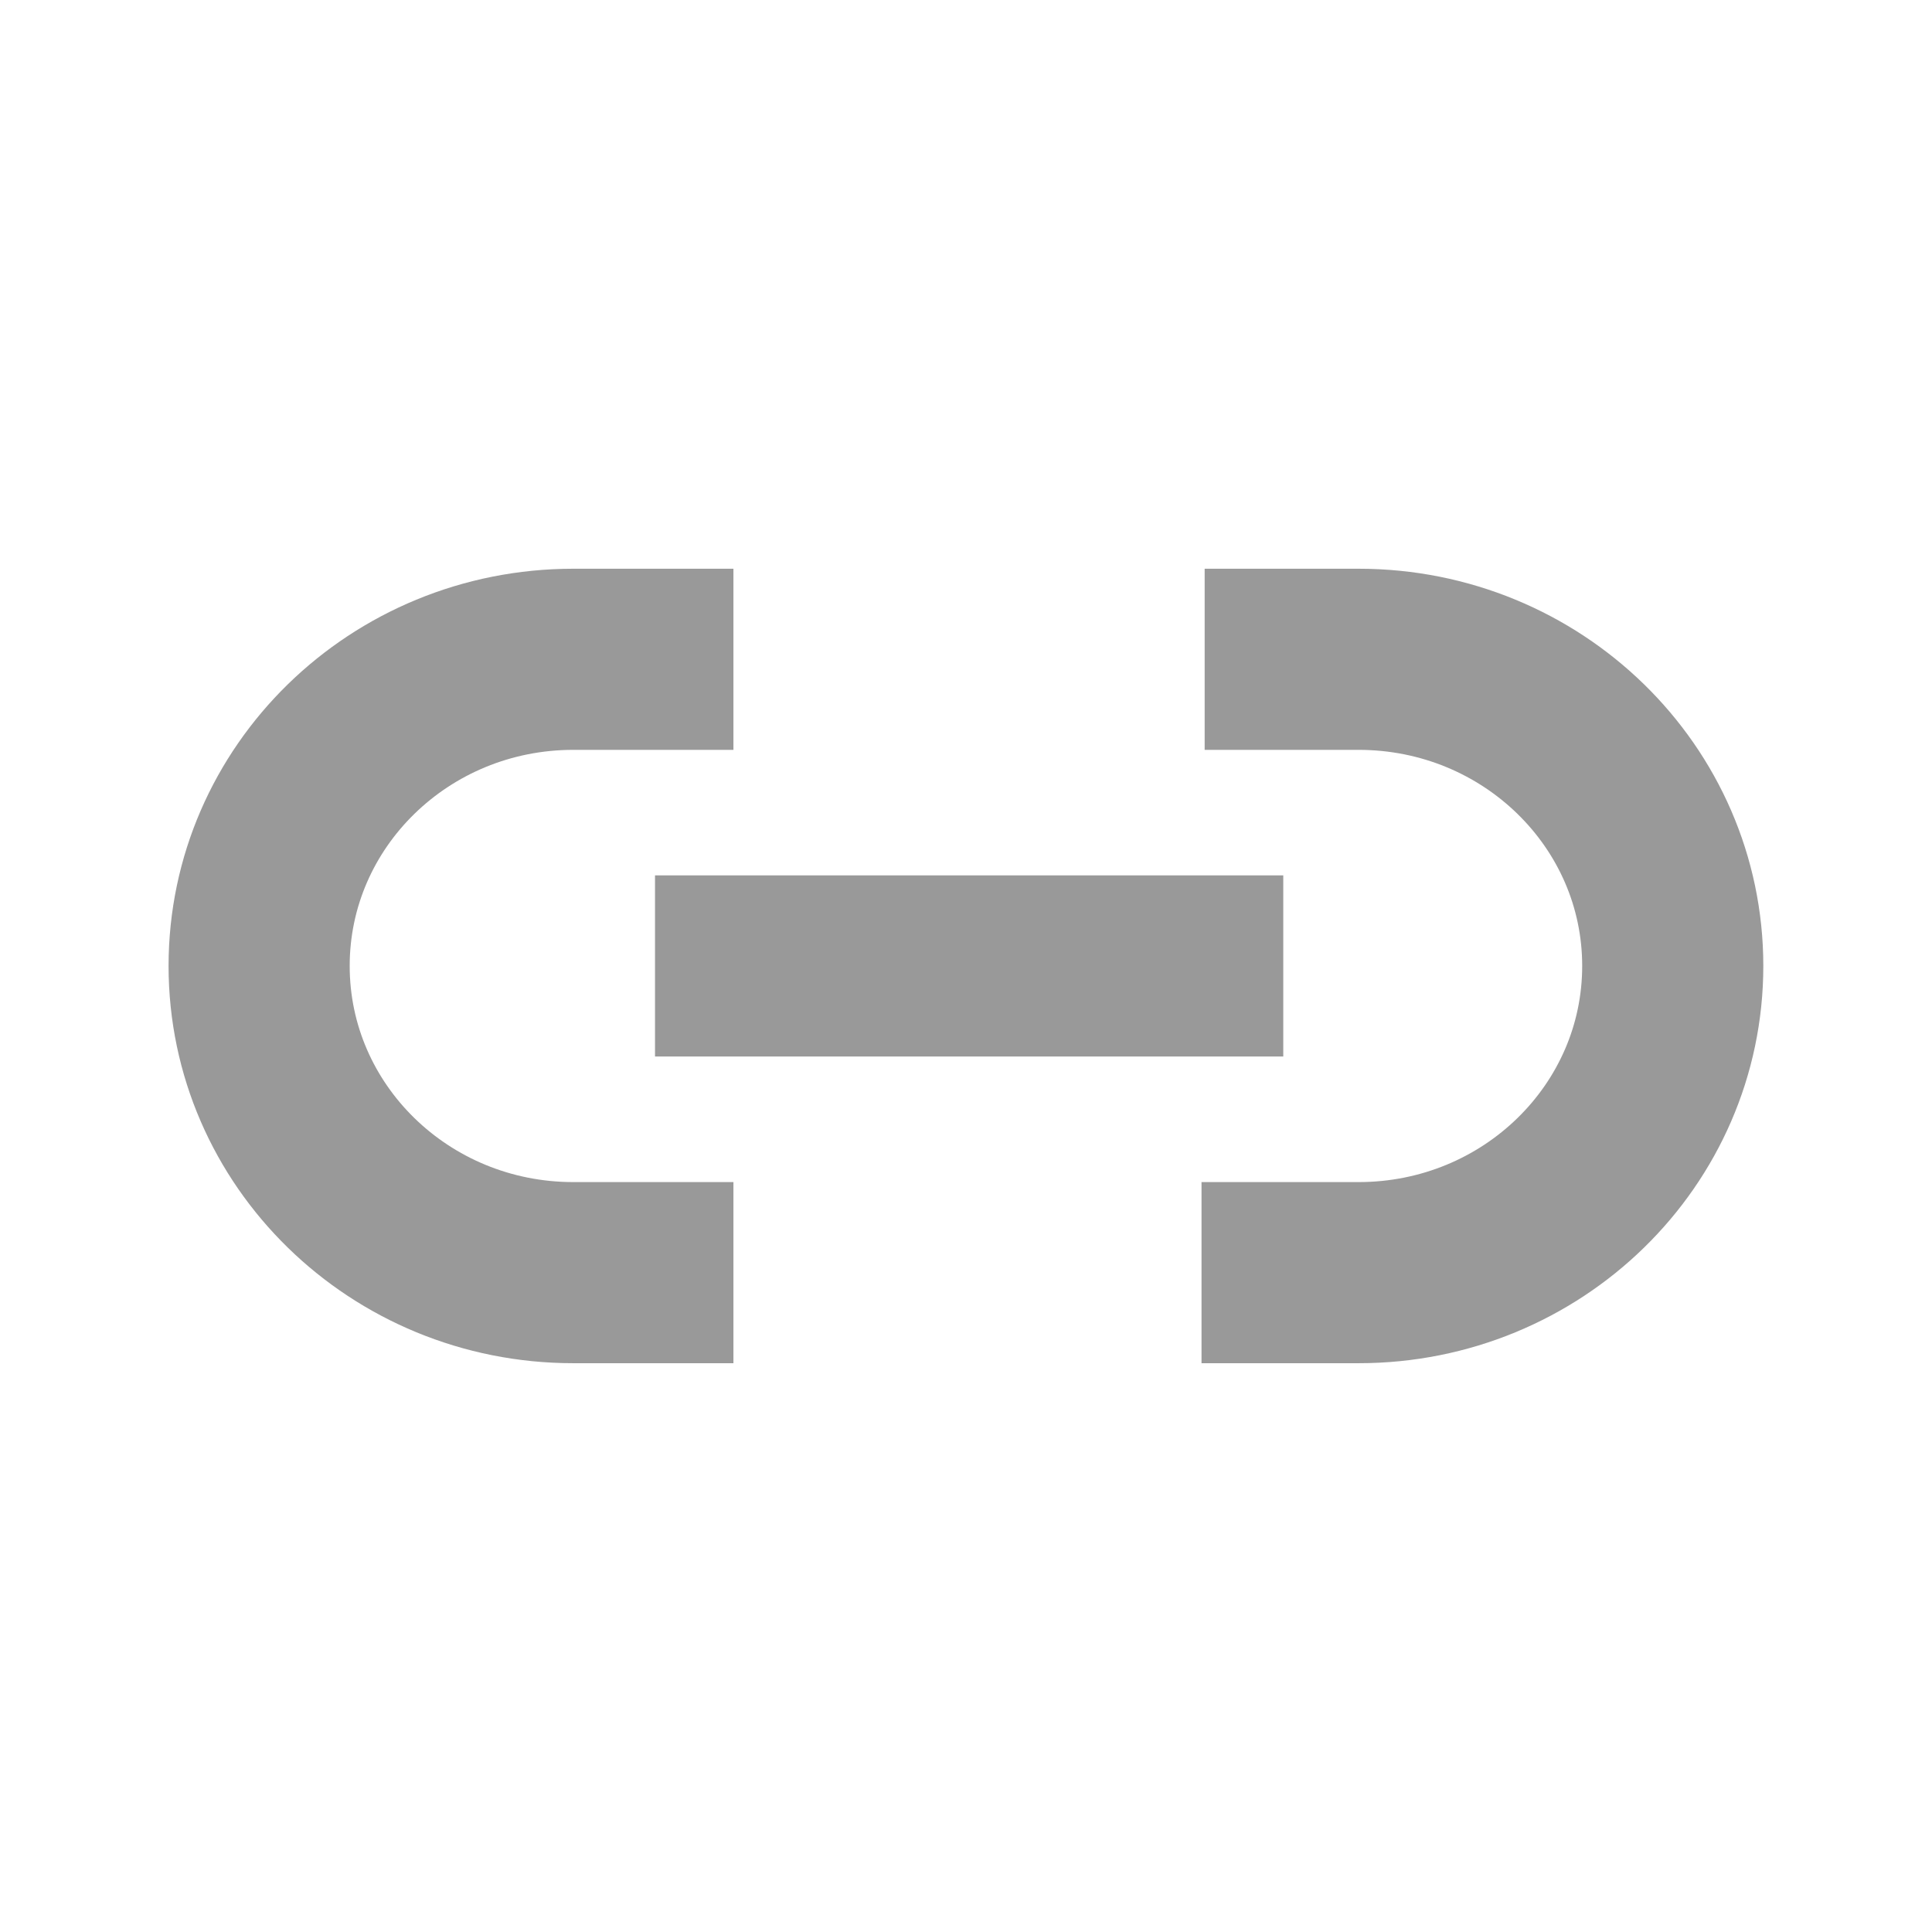 <svg width="32" height="32" viewBox="0 0 32 32" fill="none" xmlns="http://www.w3.org/2000/svg">
                  <path d="M12.148 21.079H9.495C6.62 21.079 4.292 18.806 4.292 15.999C4.292 13.193 6.62 10.92 9.495 10.92H12.148" stroke="#999999" stroke-width="3" stroke-miterlimit="10"/>
                  <path d="M19.953 10.92H22.503C25.377 10.92 27.706 13.193 27.706 15.999C27.706 18.806 25.377 21.079 22.503 21.079H19.901" stroke="#999999" stroke-width="3" stroke-miterlimit="10"/>
                  <path d="M10.849 15.999H21.255" stroke="#999999" stroke-width="3" stroke-miterlimit="10"/>
                </svg>